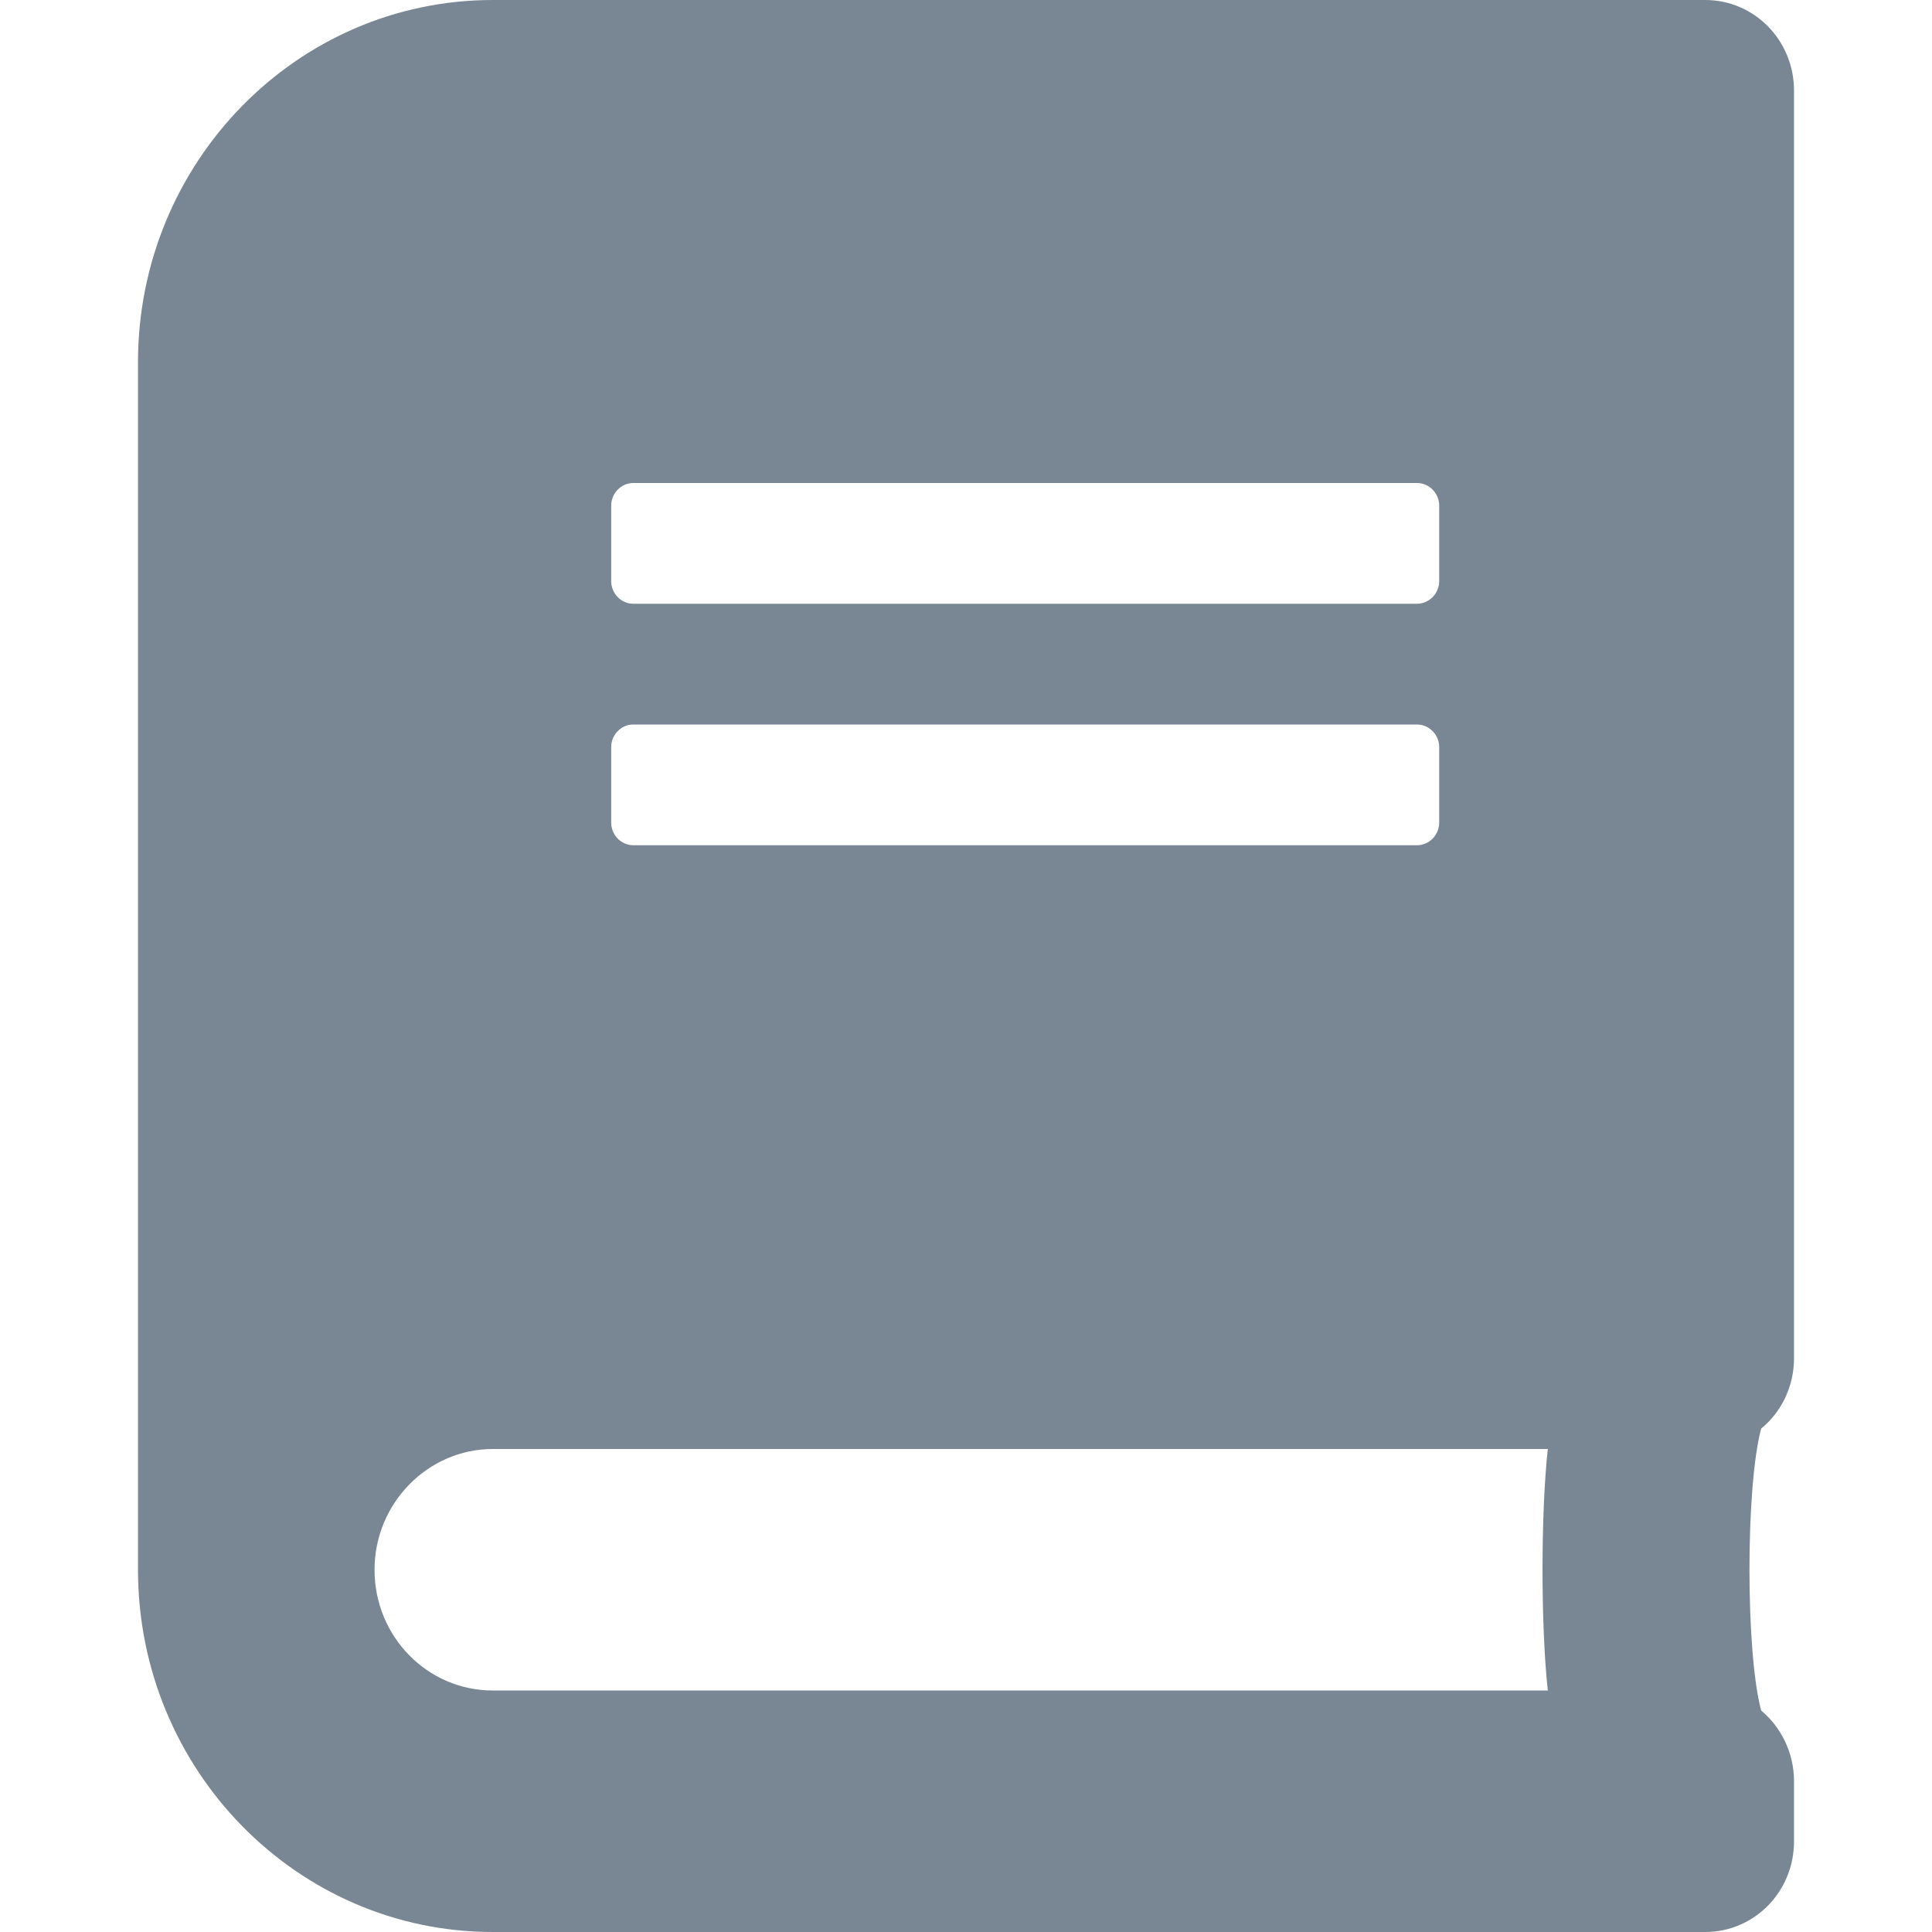 <?xml version="1.0" encoding="UTF-8"?>
<svg width="14px" height="14px" viewBox="0 0 14 14" version="1.1" xmlns="http://www.w3.org/2000/svg"
>
    <g id="book" stroke="none" stroke-width="1" fill="none" fill-rule="evenodd">
        <g id="book-solid" transform="translate(1, 0)" fill="#788793" fill-rule="nonzero">
            <path d="M12,9.844 L12,0.656 C12,0.293 11.713,0 11.357,0 L2.571,0 C1.152,0 0,1.176 0,2.625 L0,11.375 C0,12.824 1.152,14 2.571,14 L11.357,14 C11.713,14 12,13.707 12,13.344 L12,12.906 C12,12.701 11.906,12.515 11.762,12.395 C11.649,11.974 11.649,10.773 11.762,10.352 C11.906,10.235 12,10.049 12,9.844 Z M3.429,3.664 C3.429,3.574 3.501,3.5 3.589,3.5 L9.268,3.5 C9.356,3.5 9.429,3.574 9.429,3.664 L9.429,4.211 C9.429,4.301 9.356,4.375 9.268,4.375 L3.589,4.375 C3.501,4.375 3.429,4.301 3.429,4.211 L3.429,3.664 Z M3.429,5.414 C3.429,5.324 3.501,5.25 3.589,5.25 L9.268,5.25 C9.356,5.25 9.429,5.324 9.429,5.414 L9.429,5.961 C9.429,6.051 9.356,6.125 9.268,6.125 L3.589,6.125 C3.501,6.125 3.429,6.051 3.429,5.961 L3.429,5.414 Z M10.216,12.25 L2.571,12.25 C2.097,12.25 1.714,11.859 1.714,11.375 C1.714,10.894 2.1,10.5 2.571,10.5 L10.216,10.5 C10.165,10.968 10.165,11.782 10.216,12.25 Z"
                  id="Shape"></path>
        </g>
    </g>
</svg>
